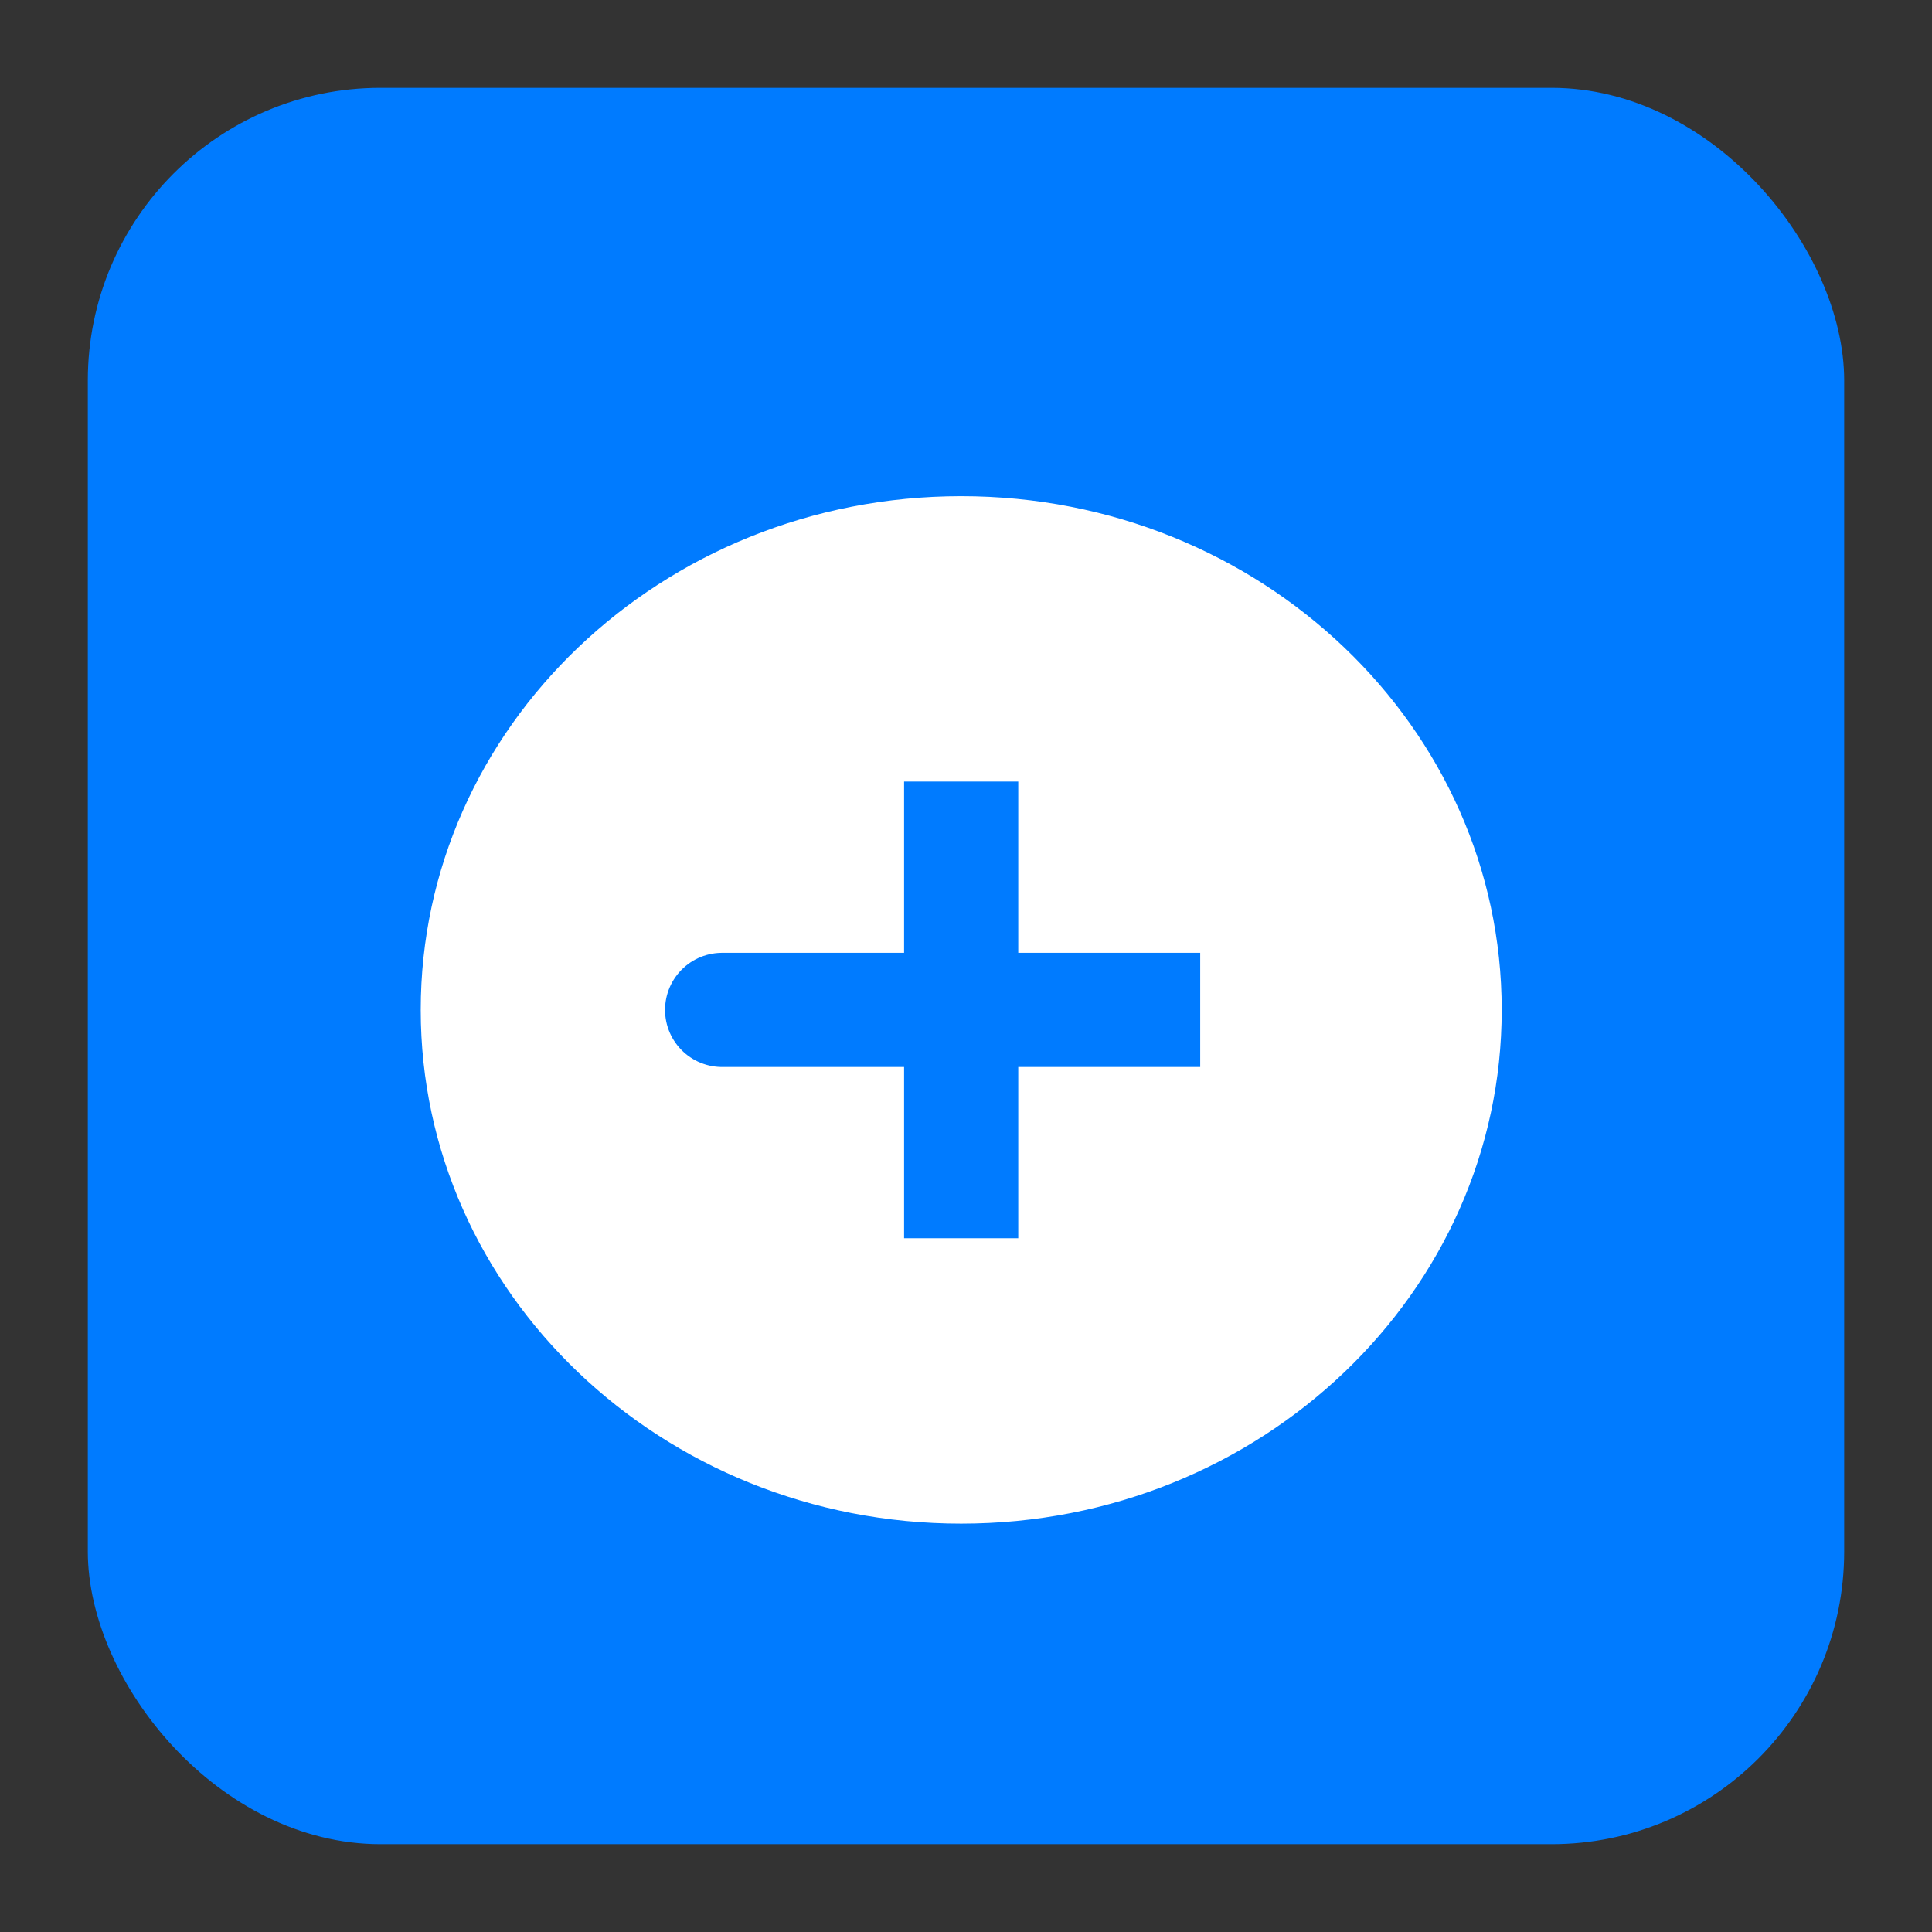 <svg width="22" height="22" viewBox="0 0 22 22" fill="none" xmlns="http://www.w3.org/2000/svg">
<rect x="0" y="0" width="22" height="22" fill="#333333" stroke="none"/>
<rect x="1" y="1" width="20" height="20" rx="3.333" fill="#007BFF"/>
<path d="M10.945 18C14.703 18 17.75 15.09 17.75 11.5C17.75 7.91 14.703 5 10.945 5C7.187 5 4.141 7.91 4.141 11.5C4.141 15.09 7.187 18 10.945 18Z" fill="white" stroke="#007BFF" stroke-width="1.3"/>
<path d="M10.945 11.5H8.223M10.945 8.9V11.5V8.9ZM10.945 11.5V14.1V11.5ZM10.945 11.5H13.667H10.945Z" stroke="#007BFF" stroke-width="1.3" stroke-linecap="round"/>
</svg>
